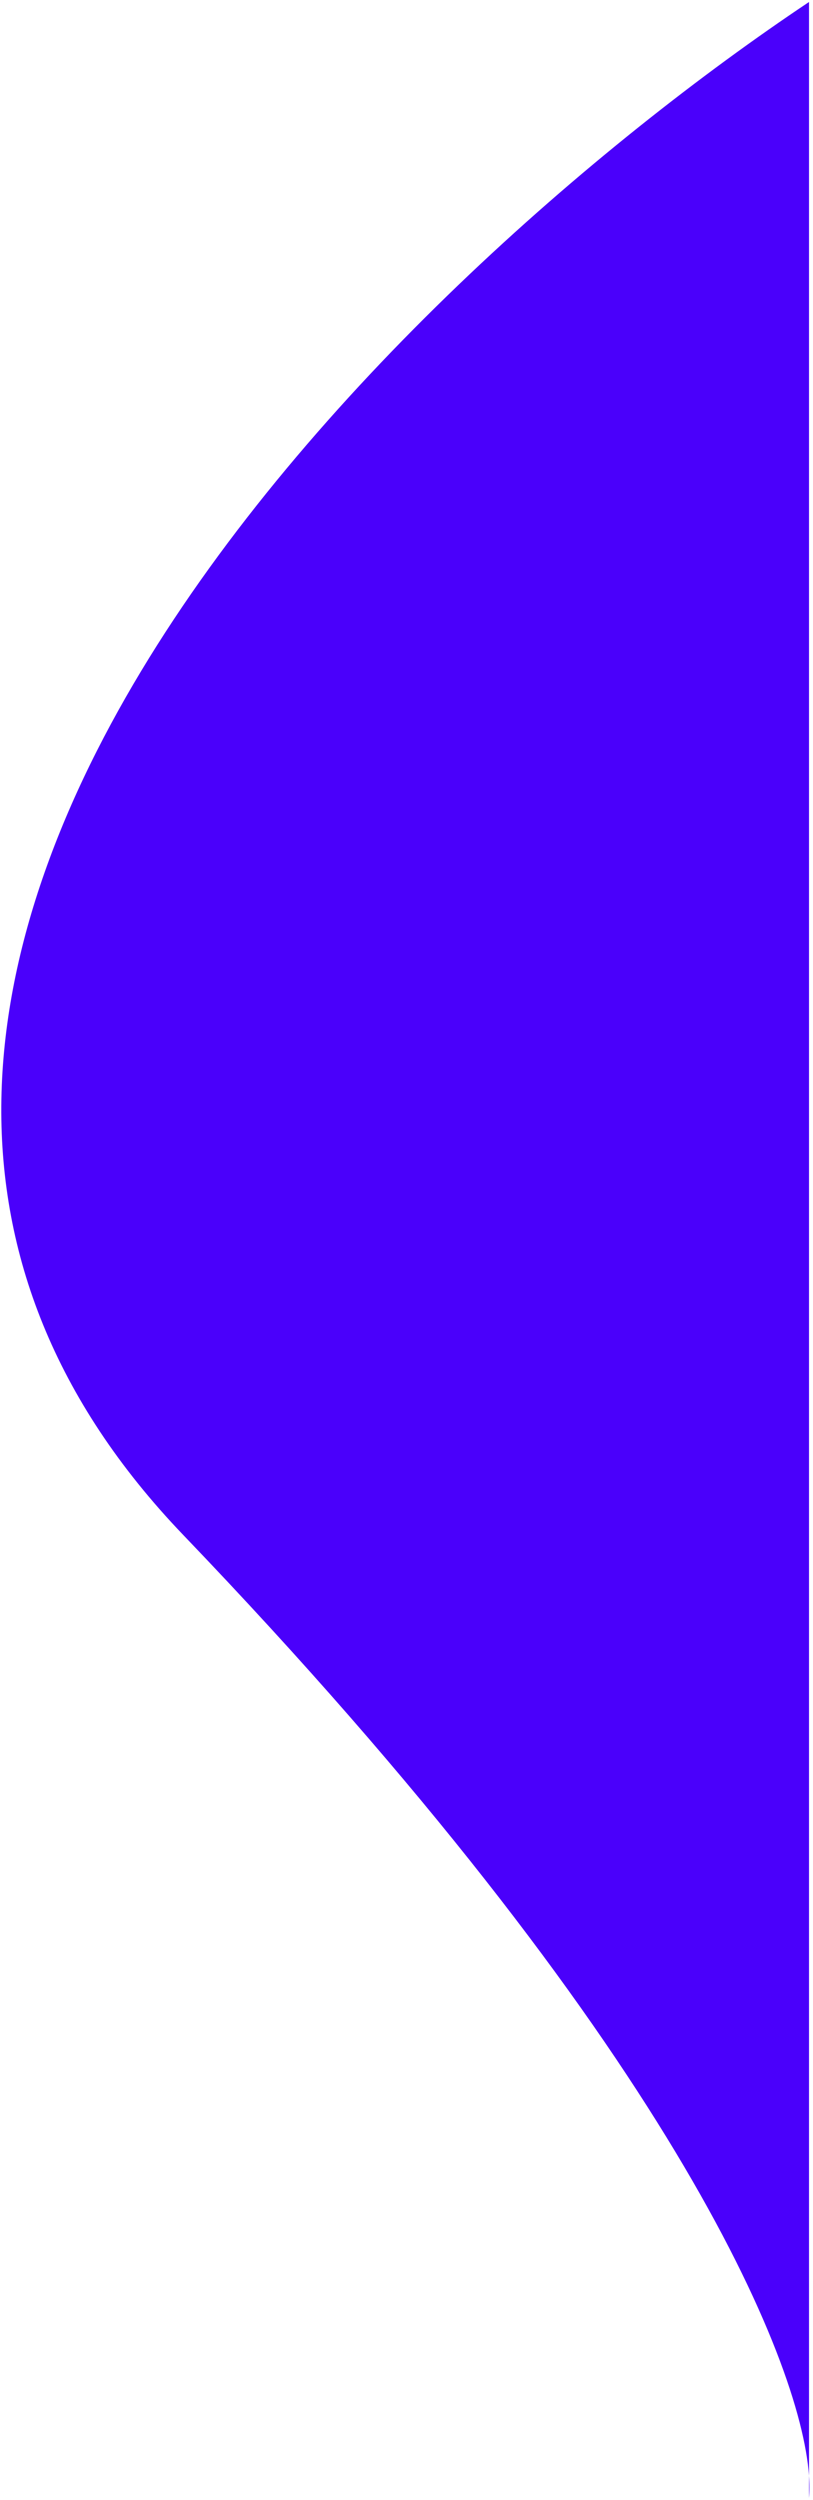 <svg width="204" height="627" viewBox="0 0 204 627" fill="none" xmlns="http://www.w3.org/2000/svg">
<path d="M203 620.929C203.153 623.048 203.146 624.905 203 626.5V620.929C200.878 591.607 167.985 512.207 46 385C-84.8 248.6 96.167 71.833 203 0.5V620.929Z" fill="#4A00FB"/>
</svg>
